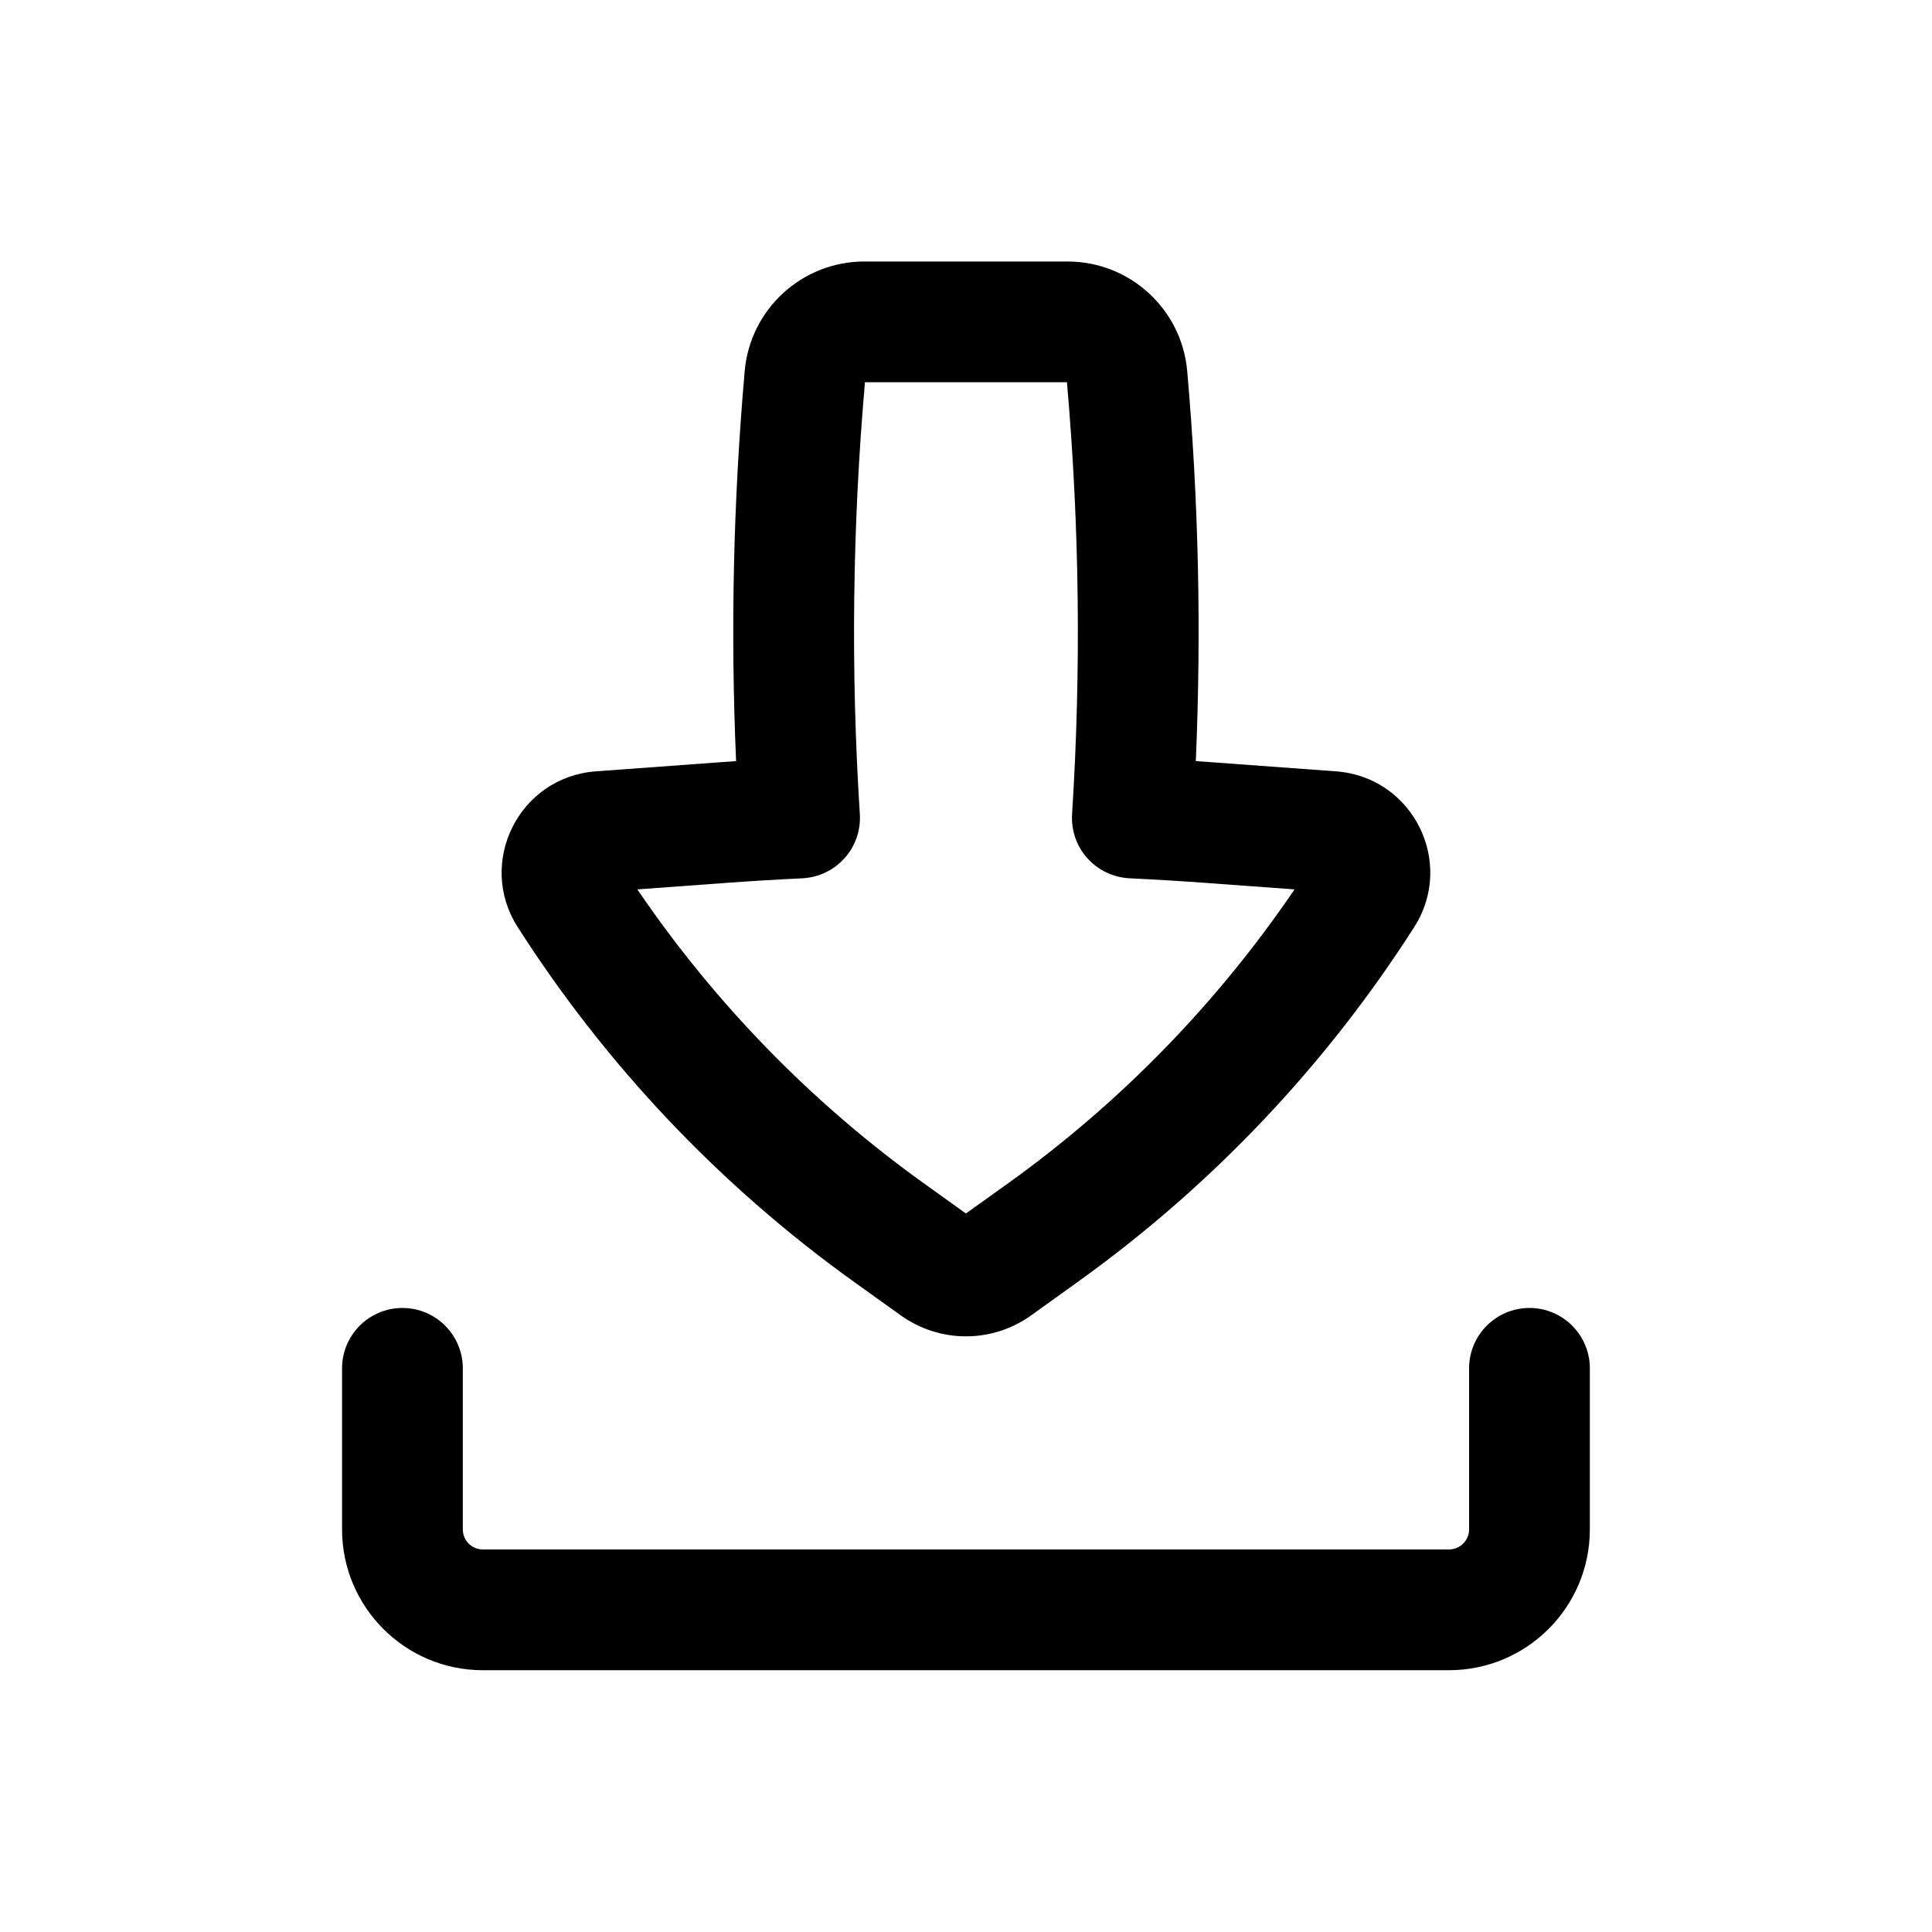 <svg viewBox="0 0 20 20" fill="none" xmlns="http://www.w3.org/2000/svg">
    <path fill-rule="evenodd" clip-rule="evenodd"
        d="M8.948 2.707C8.303 2.707 7.765 3.2 7.709 3.842C7.591 5.185 7.561 6.533 7.62 7.879C7.549 7.884 7.479 7.889 7.409 7.894L6.168 7.985C5.374 8.043 4.931 8.927 5.359 9.597C6.273 11.027 7.45 12.27 8.827 13.26L9.325 13.617C9.728 13.906 10.271 13.906 10.674 13.617L11.171 13.26C12.549 12.27 13.726 11.027 14.64 9.597C15.068 8.927 14.625 8.043 13.831 7.985L12.59 7.894C12.52 7.889 12.45 7.884 12.379 7.879C12.437 6.533 12.408 5.185 12.29 3.842C12.234 3.2 11.696 2.707 11.051 2.707H8.948ZM8.901 8.428C8.806 6.938 8.824 5.444 8.954 3.957H11.045C11.175 5.444 11.193 6.938 11.098 8.428C11.088 8.595 11.144 8.759 11.256 8.884C11.367 9.008 11.524 9.083 11.691 9.092C11.961 9.105 12.23 9.121 12.499 9.141L13.401 9.207C12.601 10.384 11.6 11.413 10.442 12.245L9.999 12.562L9.557 12.245C8.399 11.413 7.398 10.384 6.598 9.207L7.5 9.141C7.769 9.121 8.038 9.105 8.308 9.092C8.475 9.083 8.632 9.008 8.743 8.884C8.855 8.759 8.911 8.595 8.901 8.428Z"
        fill="currentColor" />
    <path
        d="M4.791 14.165C4.791 13.82 4.511 13.54 4.166 13.54C3.821 13.54 3.541 13.82 3.541 14.165V15.832C3.541 16.637 4.194 17.29 4.999 17.29H14.999C15.805 17.29 16.458 16.637 16.458 15.832V14.165C16.458 13.82 16.178 13.54 15.833 13.54C15.488 13.54 15.208 13.82 15.208 14.165V15.832C15.208 15.947 15.114 16.04 14.999 16.04H4.999C4.884 16.04 4.791 15.947 4.791 15.832V14.165Z"
        fill="currentColor" />
</svg>